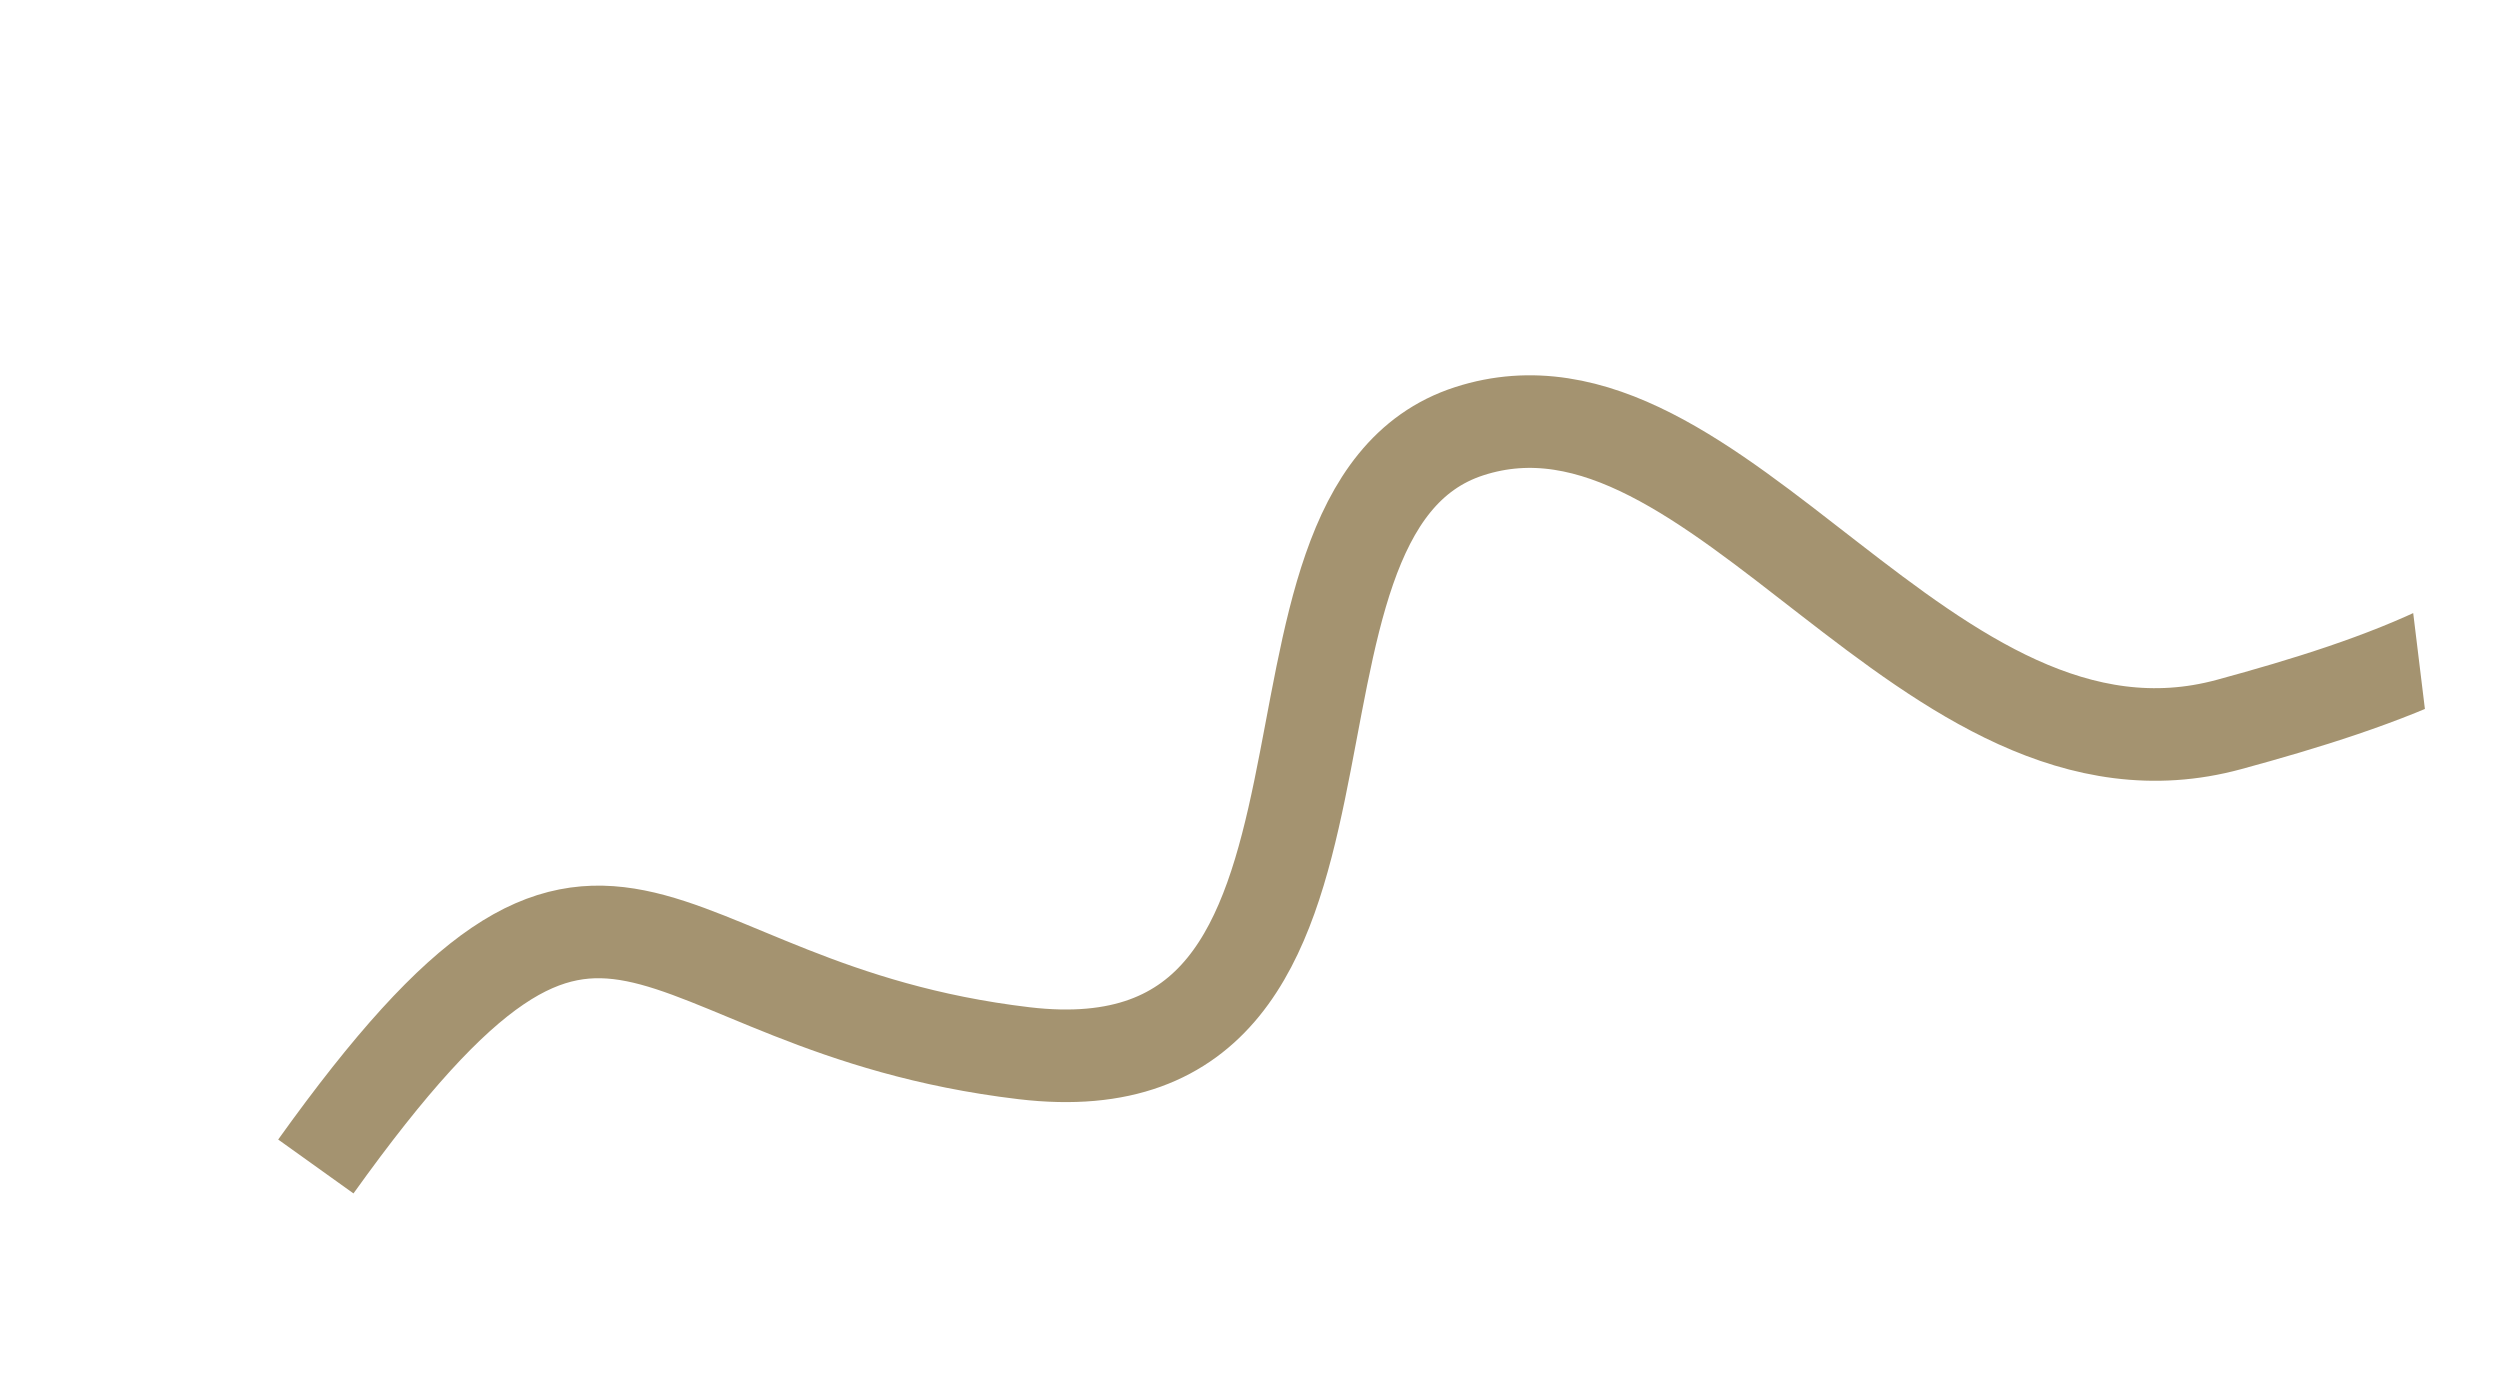 <svg xmlns="http://www.w3.org/2000/svg" width="81" height="45" viewBox="0 0 81 45" fill="none">
  <g clip-path="url(#clip0_2620_7318)">
    <path d="M10.233 37.794C19.921 24.259 20.518 32.623 33.178 34.124C45.838 35.625 39.524 16.585 47.604 13.971C55.684 11.357 62.407 26.145 72.221 23.473C82.035 20.802 93.307 16.354 76.692 -1.699C60.078 -19.752 92.627 -4.247 92.627 -4.247" stroke="#A49370" stroke-width="3"/>
  </g>
  <defs>
    <clipPath id="clip0_2620_7318">
      <rect width="76.326" height="35.777" fill="white" transform="translate(0 9.246) rotate(-6.957)"/>
    </clipPath>
  </defs>
</svg>
